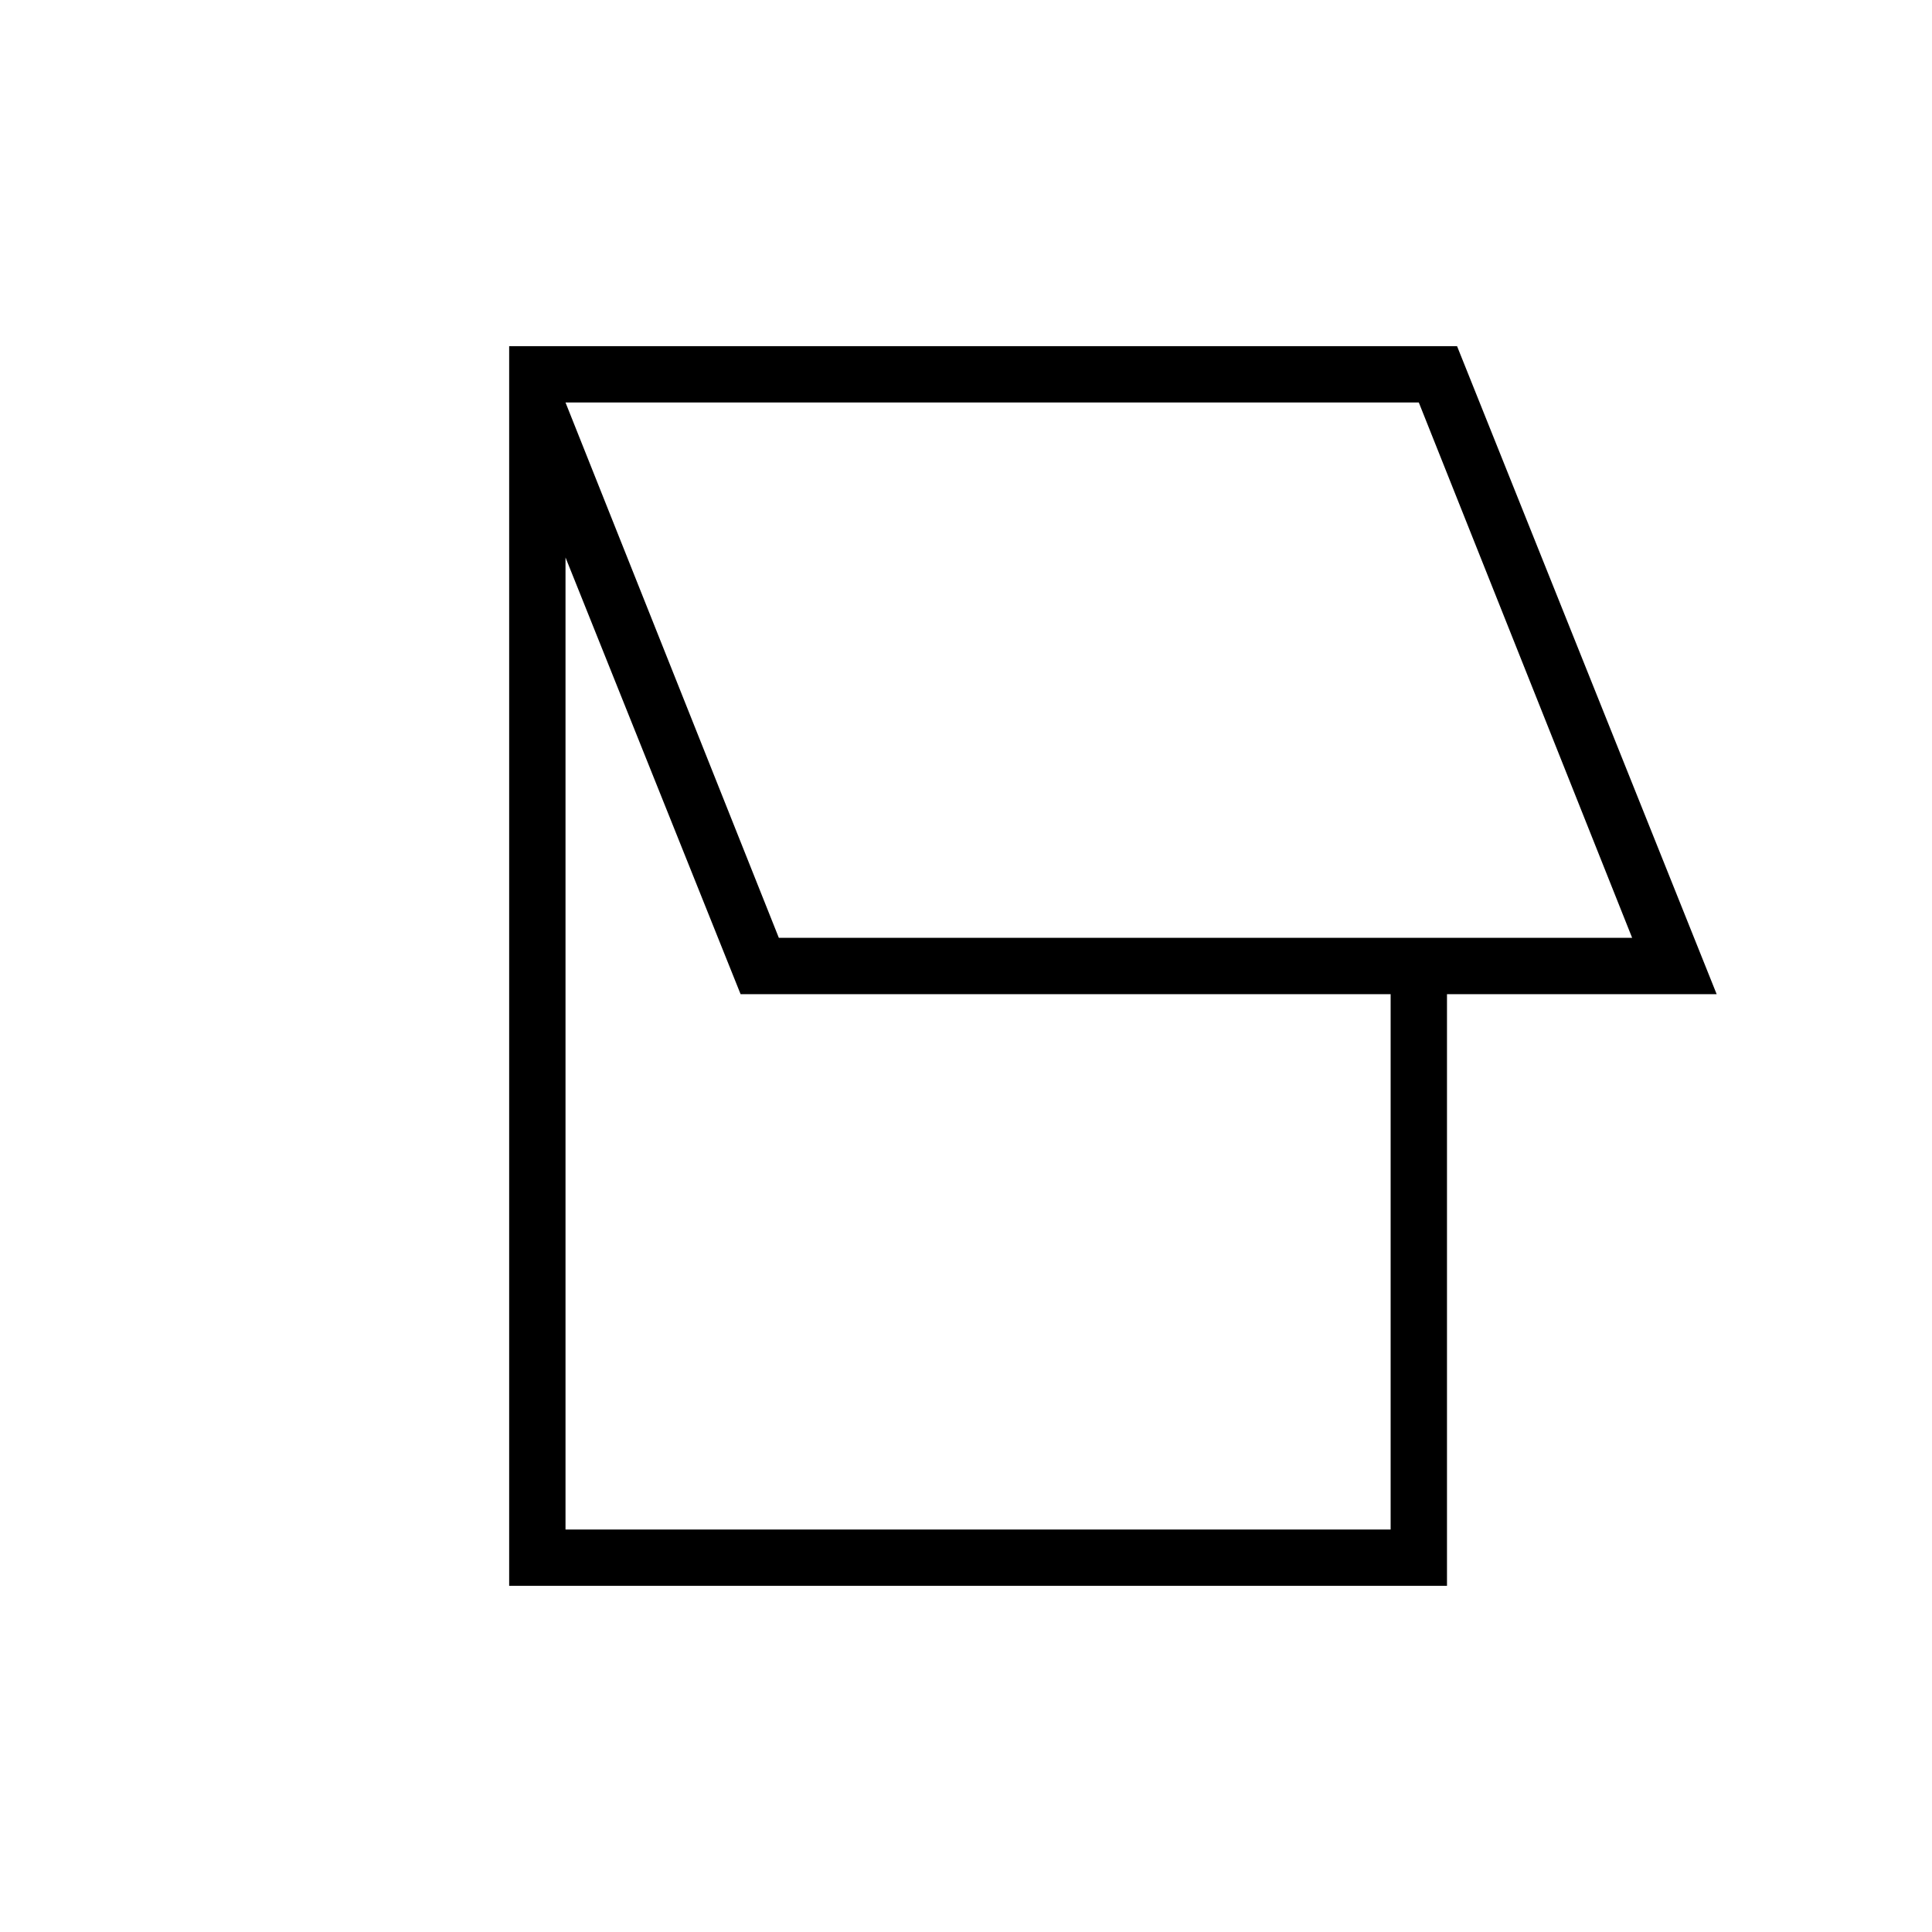 <svg xmlns="http://www.w3.org/2000/svg" height="24" viewBox="0 -960 960 960" width="24"><path d="M253-172v-616h471l129 322H719v294H253Zm134-322h424L705-760H281l106 266ZM281-200h410v-266H368l-87-217v483Zm265-427Z"/></svg>